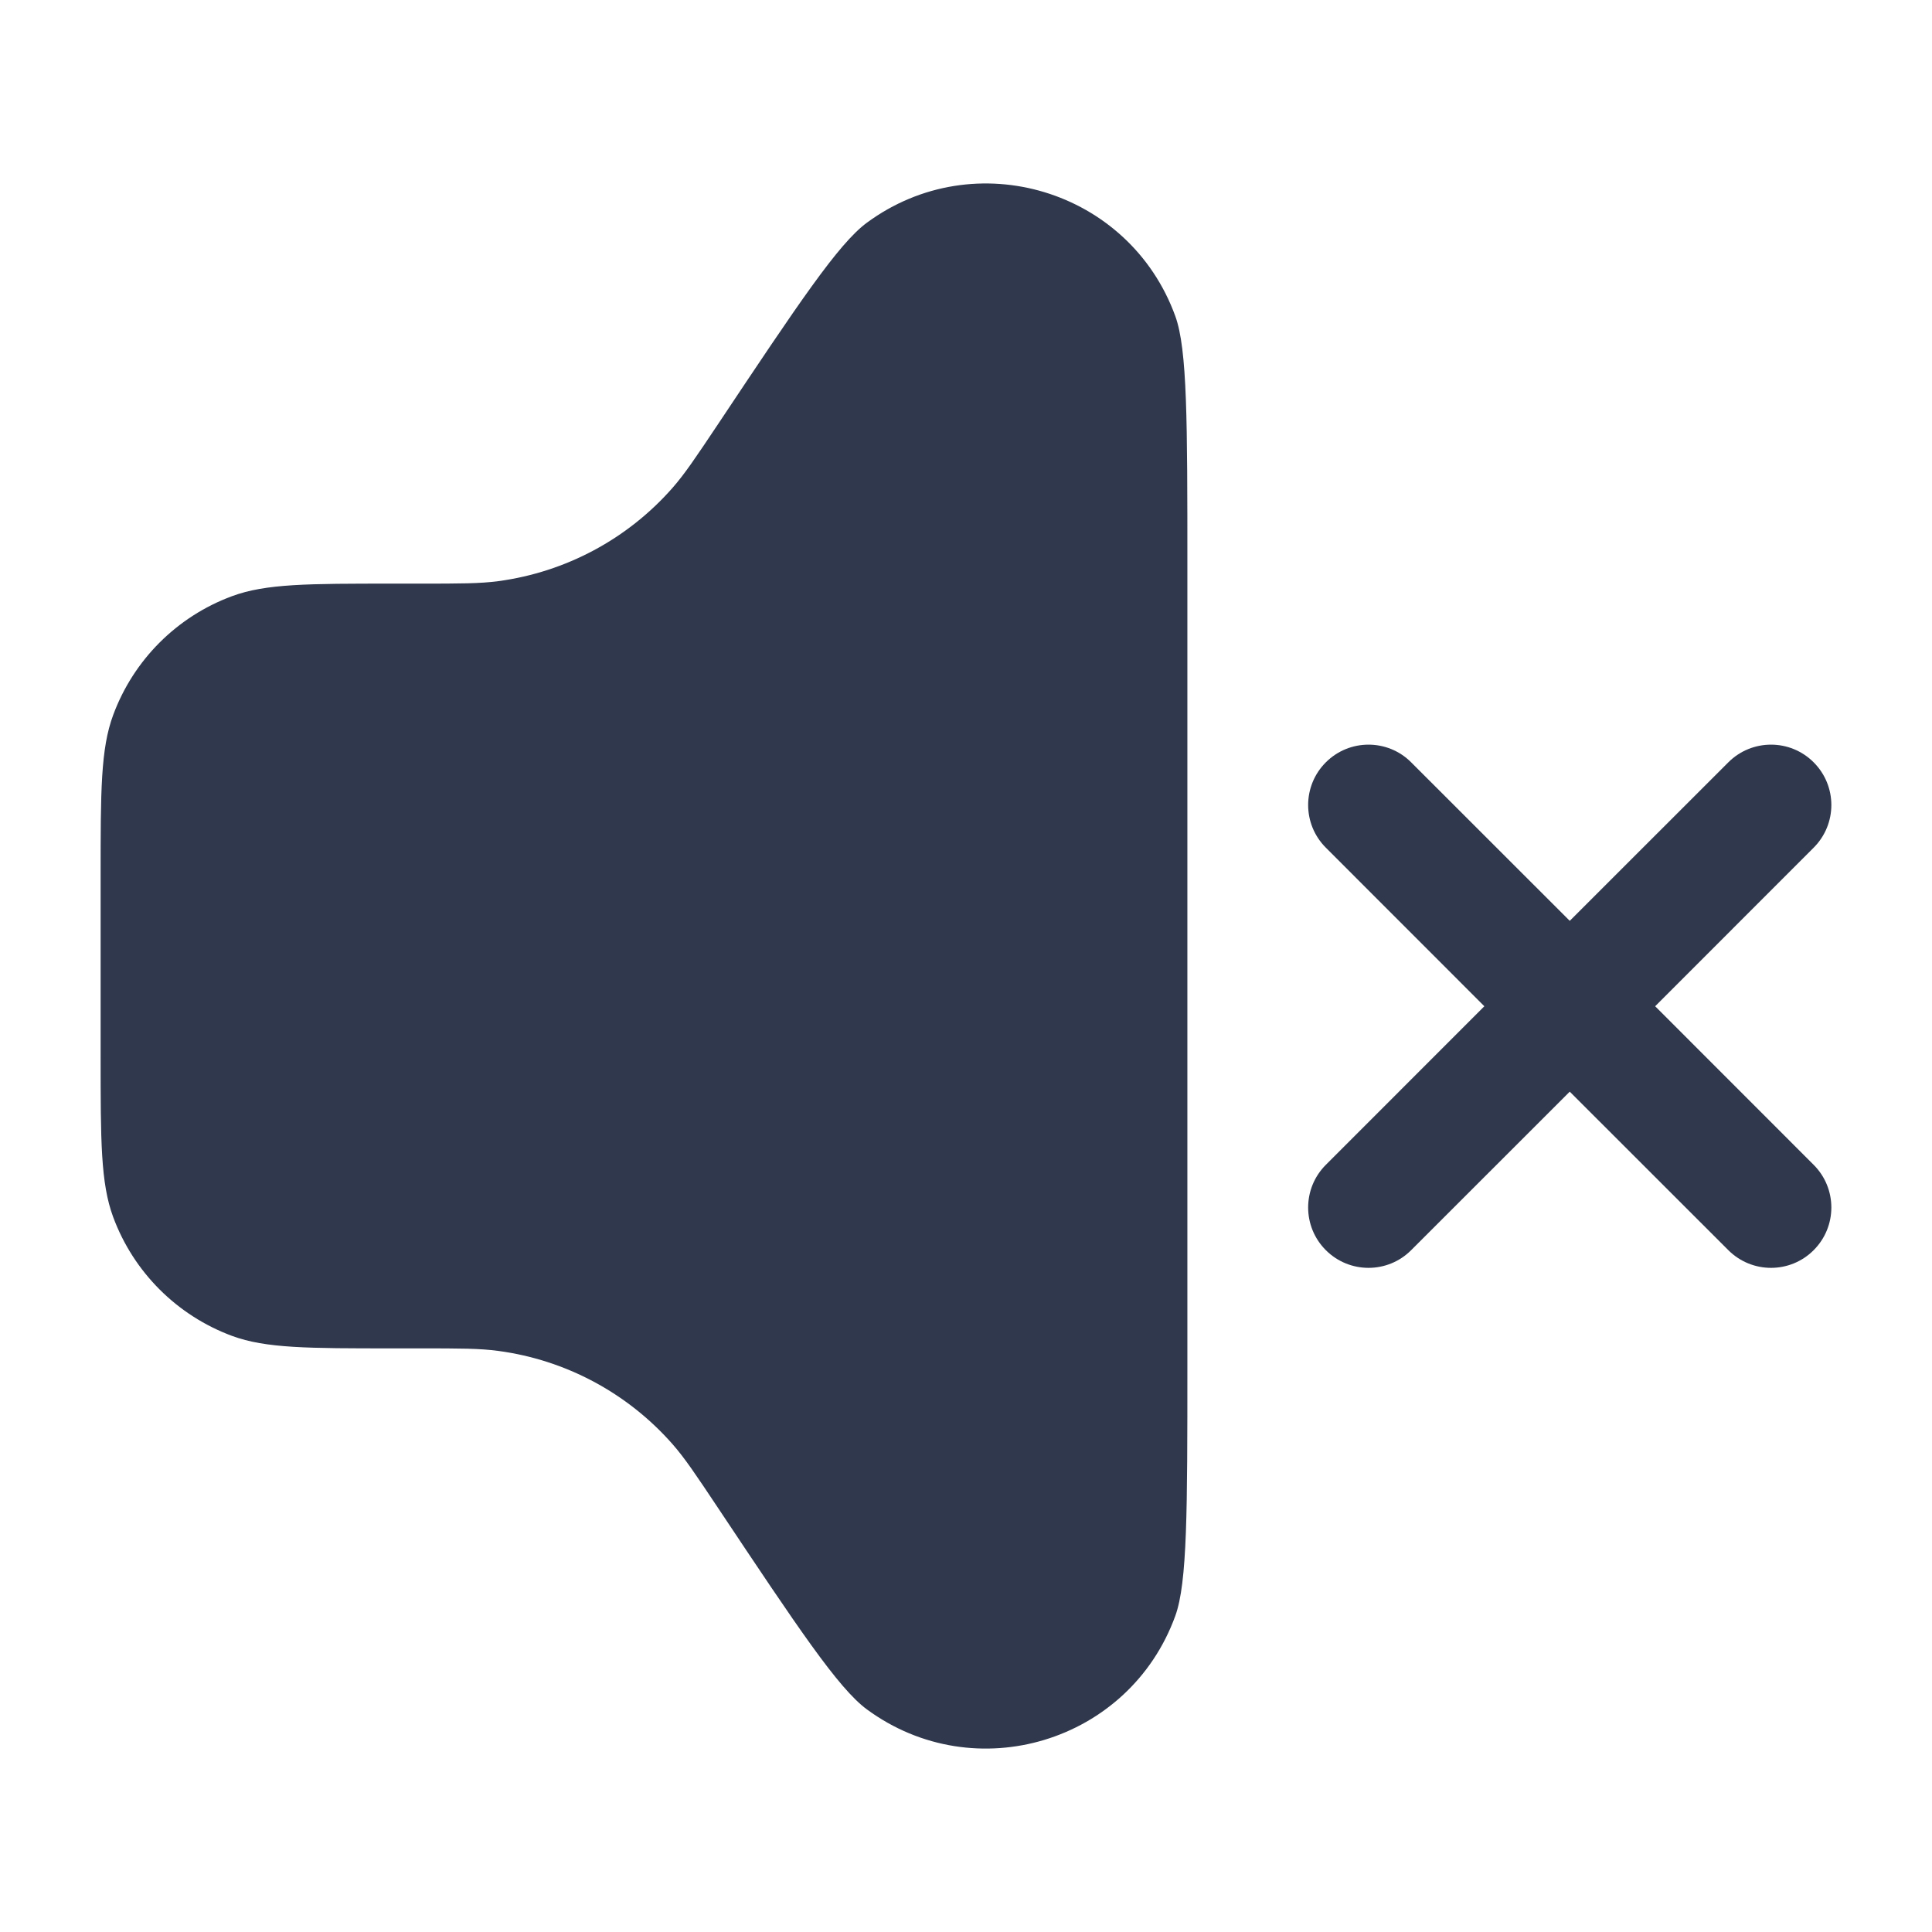 <svg width="24" height="24" viewBox="0 0 24 24" fill="none" xmlns="http://www.w3.org/2000/svg">
<path fill-rule="evenodd" clip-rule="evenodd" d="M14.6 3.927C14.75 4.34 14.75 5.238 14.75 7.032L14.75 16.969L14.75 16.969C14.75 18.763 14.75 19.66 14.6 20.073C14.03 21.643 12.112 22.223 10.768 21.234C10.414 20.973 9.916 20.227 8.921 18.734L8.921 18.734L8.921 18.734C8.645 18.32 8.507 18.113 8.352 17.937C7.795 17.305 7.028 16.894 6.193 16.782C5.96 16.75 5.712 16.75 5.215 16.75L4.879 16.75C3.828 16.75 3.302 16.75 2.882 16.595C2.198 16.341 1.659 15.802 1.406 15.119C1.25 14.698 1.25 14.173 1.25 13.121L1.25 10.88C1.25 9.828 1.25 9.302 1.406 8.882C1.659 8.198 2.198 7.659 2.882 7.406C3.302 7.25 3.828 7.25 4.879 7.25L5.215 7.25L5.215 7.25C5.712 7.25 5.96 7.25 6.193 7.219C7.028 7.106 7.795 6.696 8.352 6.063C8.507 5.887 8.645 5.68 8.921 5.267L8.921 5.267C9.916 3.774 10.414 3.028 10.768 2.767C12.112 1.777 14.03 2.358 14.6 3.927ZM17.53 9.47C17.238 9.177 16.763 9.177 16.47 9.47C16.177 9.763 16.177 10.237 16.47 10.53L18.439 12.5L16.47 14.47C16.177 14.763 16.177 15.237 16.47 15.53C16.763 15.823 17.238 15.823 17.53 15.53L19.5 13.561L21.47 15.53C21.763 15.823 22.238 15.823 22.53 15.53C22.823 15.237 22.823 14.763 22.53 14.47L20.561 12.5L22.53 10.53C22.823 10.237 22.823 9.763 22.53 9.47C22.238 9.177 21.763 9.177 21.47 9.47L19.5 11.439L17.53 9.47Z" fill="#2F384C"/>
</svg>
